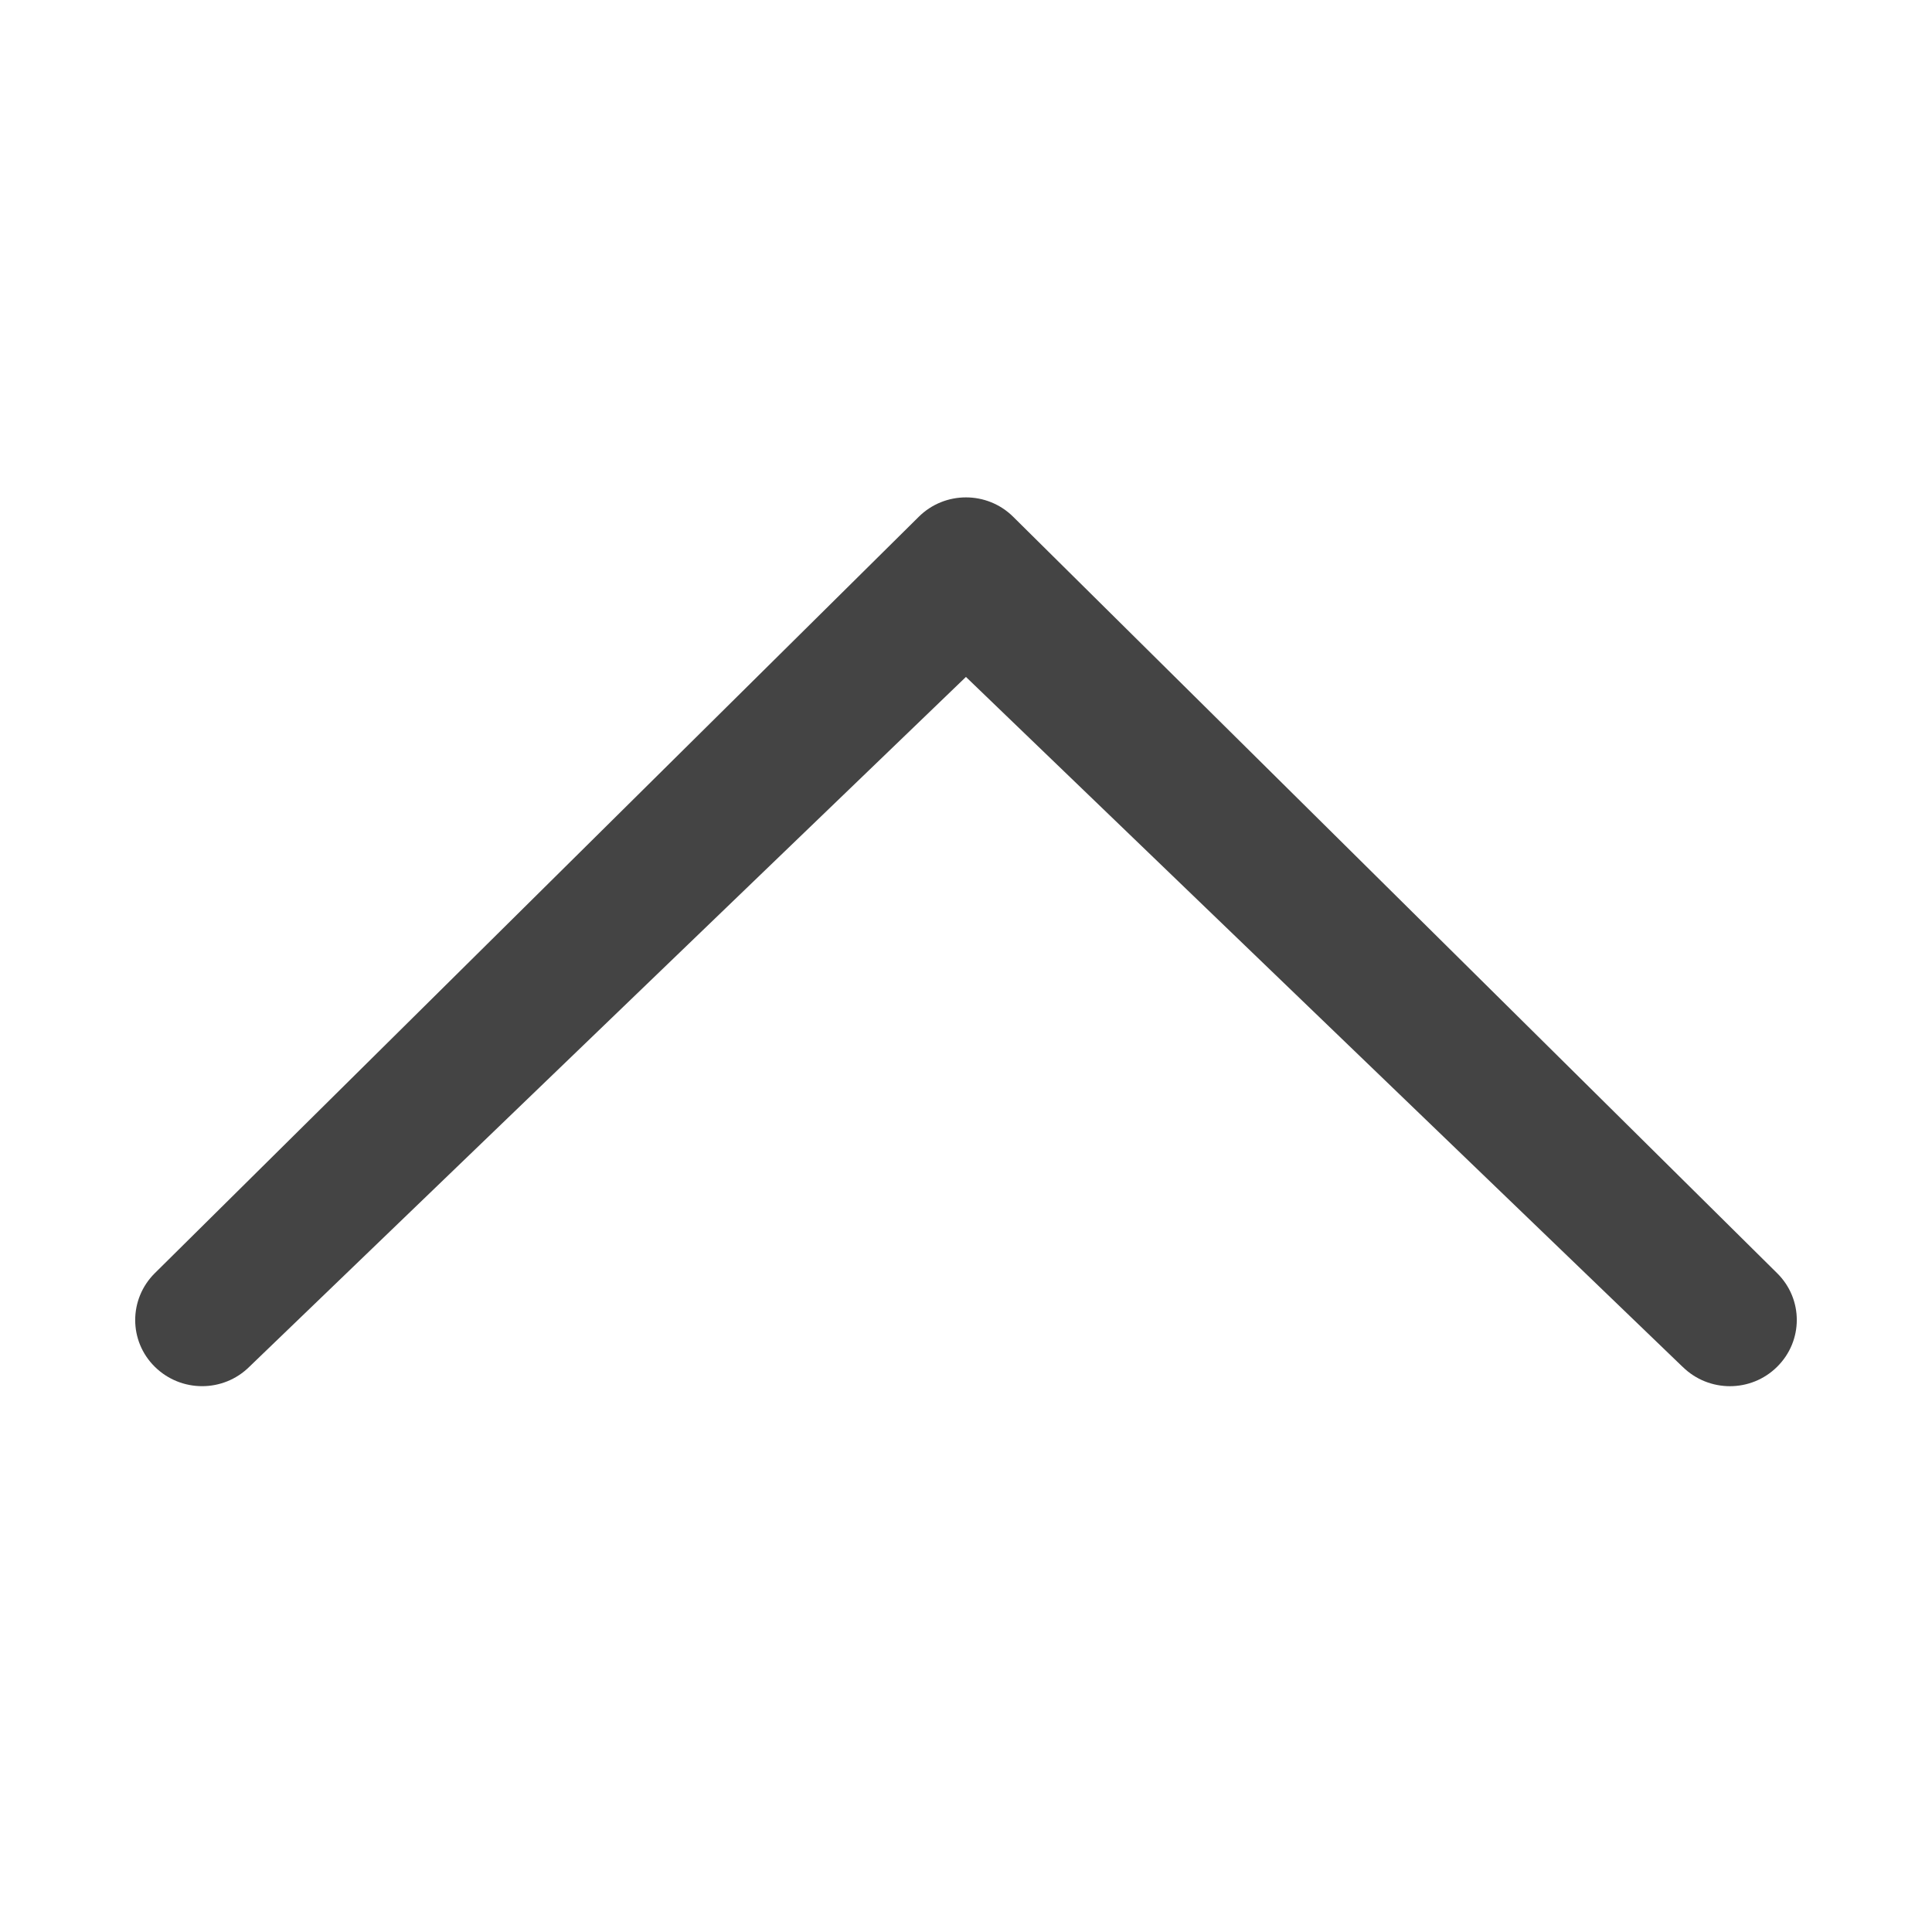 <?xml version="1.0" encoding="utf-8"?>
<!-- Generated by IcoMoon.io -->
<!DOCTYPE svg PUBLIC "-//W3C//DTD SVG 1.1//EN" "http://www.w3.org/Graphics/SVG/1.1/DTD/svg11.dtd">
<svg version="1.1" xmlns="http://www.w3.org/2000/svg" xmlns:xlink="http://www.w3.org/1999/xlink" width="32" height="32" viewBox="0 0 32 32">
<path d="M27.869 22.638c0.434 0.429 1.134 0.429 1.566 0 0.434-0.429 0.434-1.122 0-1.55l-12.653-12.528c-0.432-0.429-1.133-0.429-1.565 0l-12.653 12.528c-0.432 0.429-0.434 1.122 0 1.55s1.133 0.429 1.566 0l11.869-11.426 11.869 11.426z" fill="#444444"></path>
</svg>

